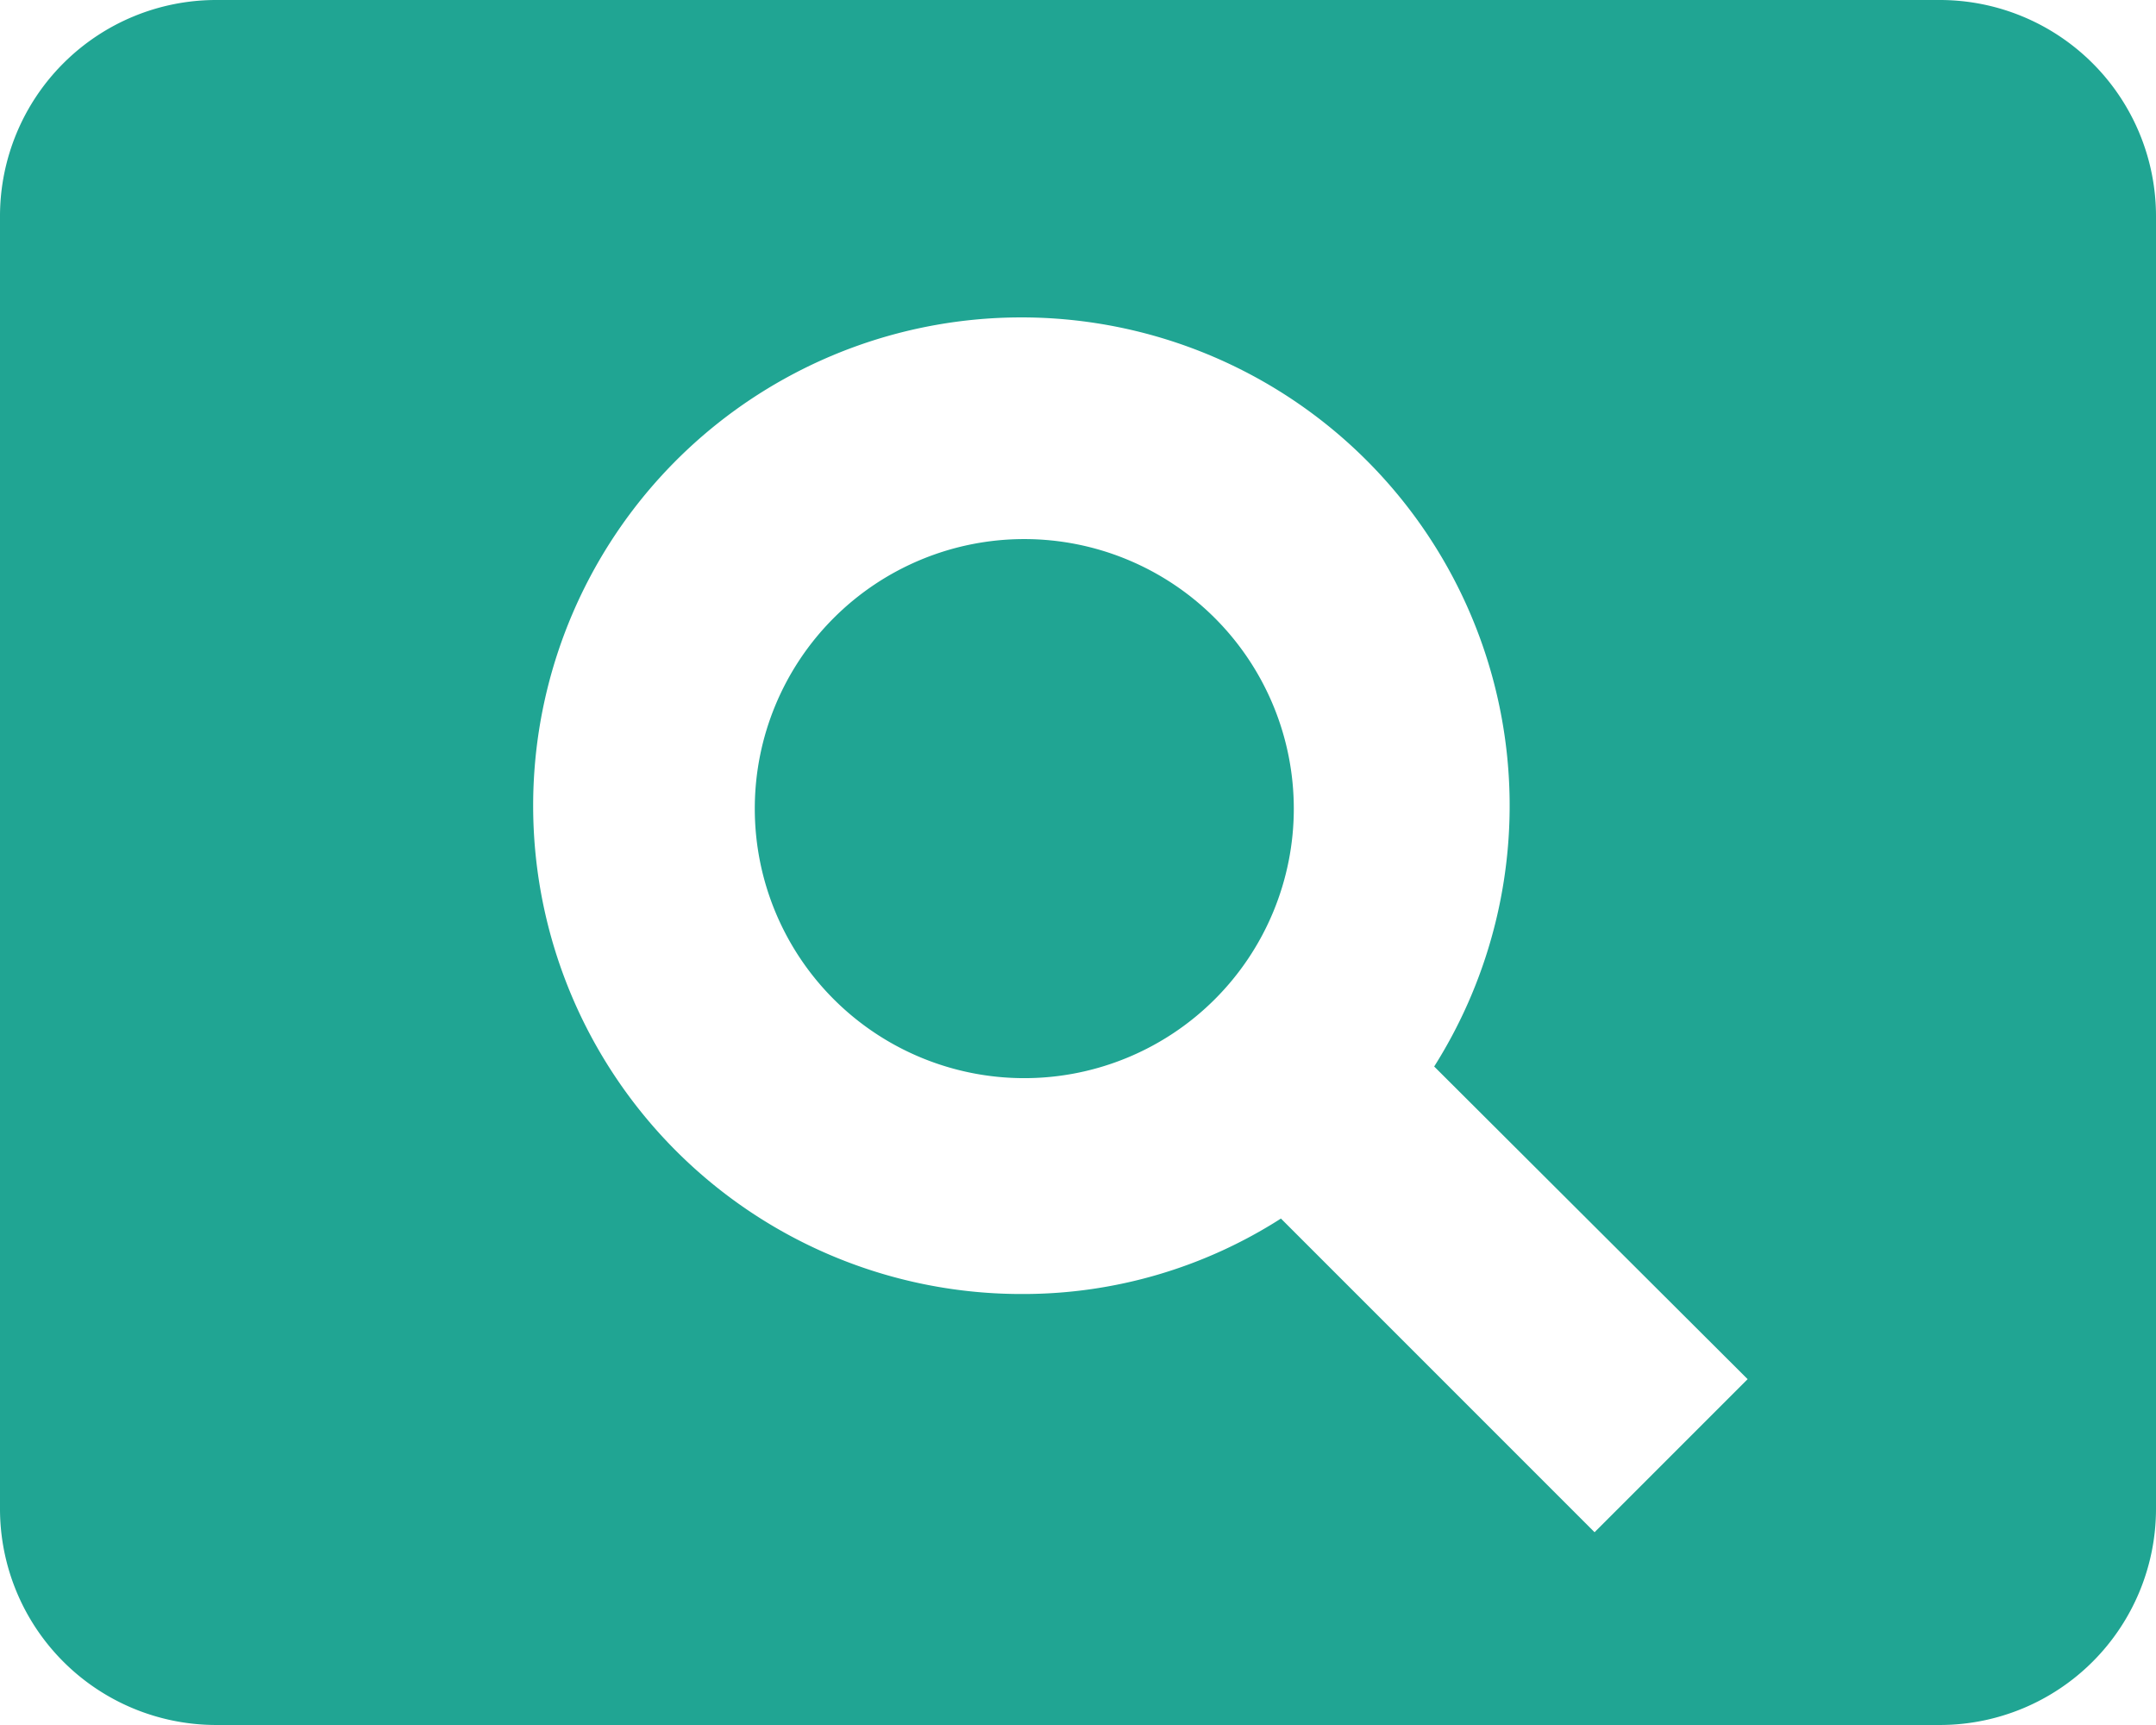 <svg xmlns="http://www.w3.org/2000/svg" width="38.519" height="30.815" viewBox="0 0 38.519 30.815">
  <path id="Path_35" data-name="Path 35" d="M20.3,13.63a4.815,4.815,0,1,0,4.815,4.815A4.817,4.817,0,0,0,20.3,13.63ZM36.667,4H5.852A3.863,3.863,0,0,0,2,7.852V30.963a3.863,3.863,0,0,0,3.852,3.852H36.667a3.863,3.863,0,0,0,3.852-3.852V7.852A3.863,3.863,0,0,0,36.667,4ZM30.485,31.368l-5.6-5.6a8.54,8.54,0,0,1-4.6,1.348,8.723,8.723,0,1,1,7.338-4.064l5.6,5.585-2.735,2.735Z" transform="translate(-2 -4)" fill="#20a593"/>
</svg>
